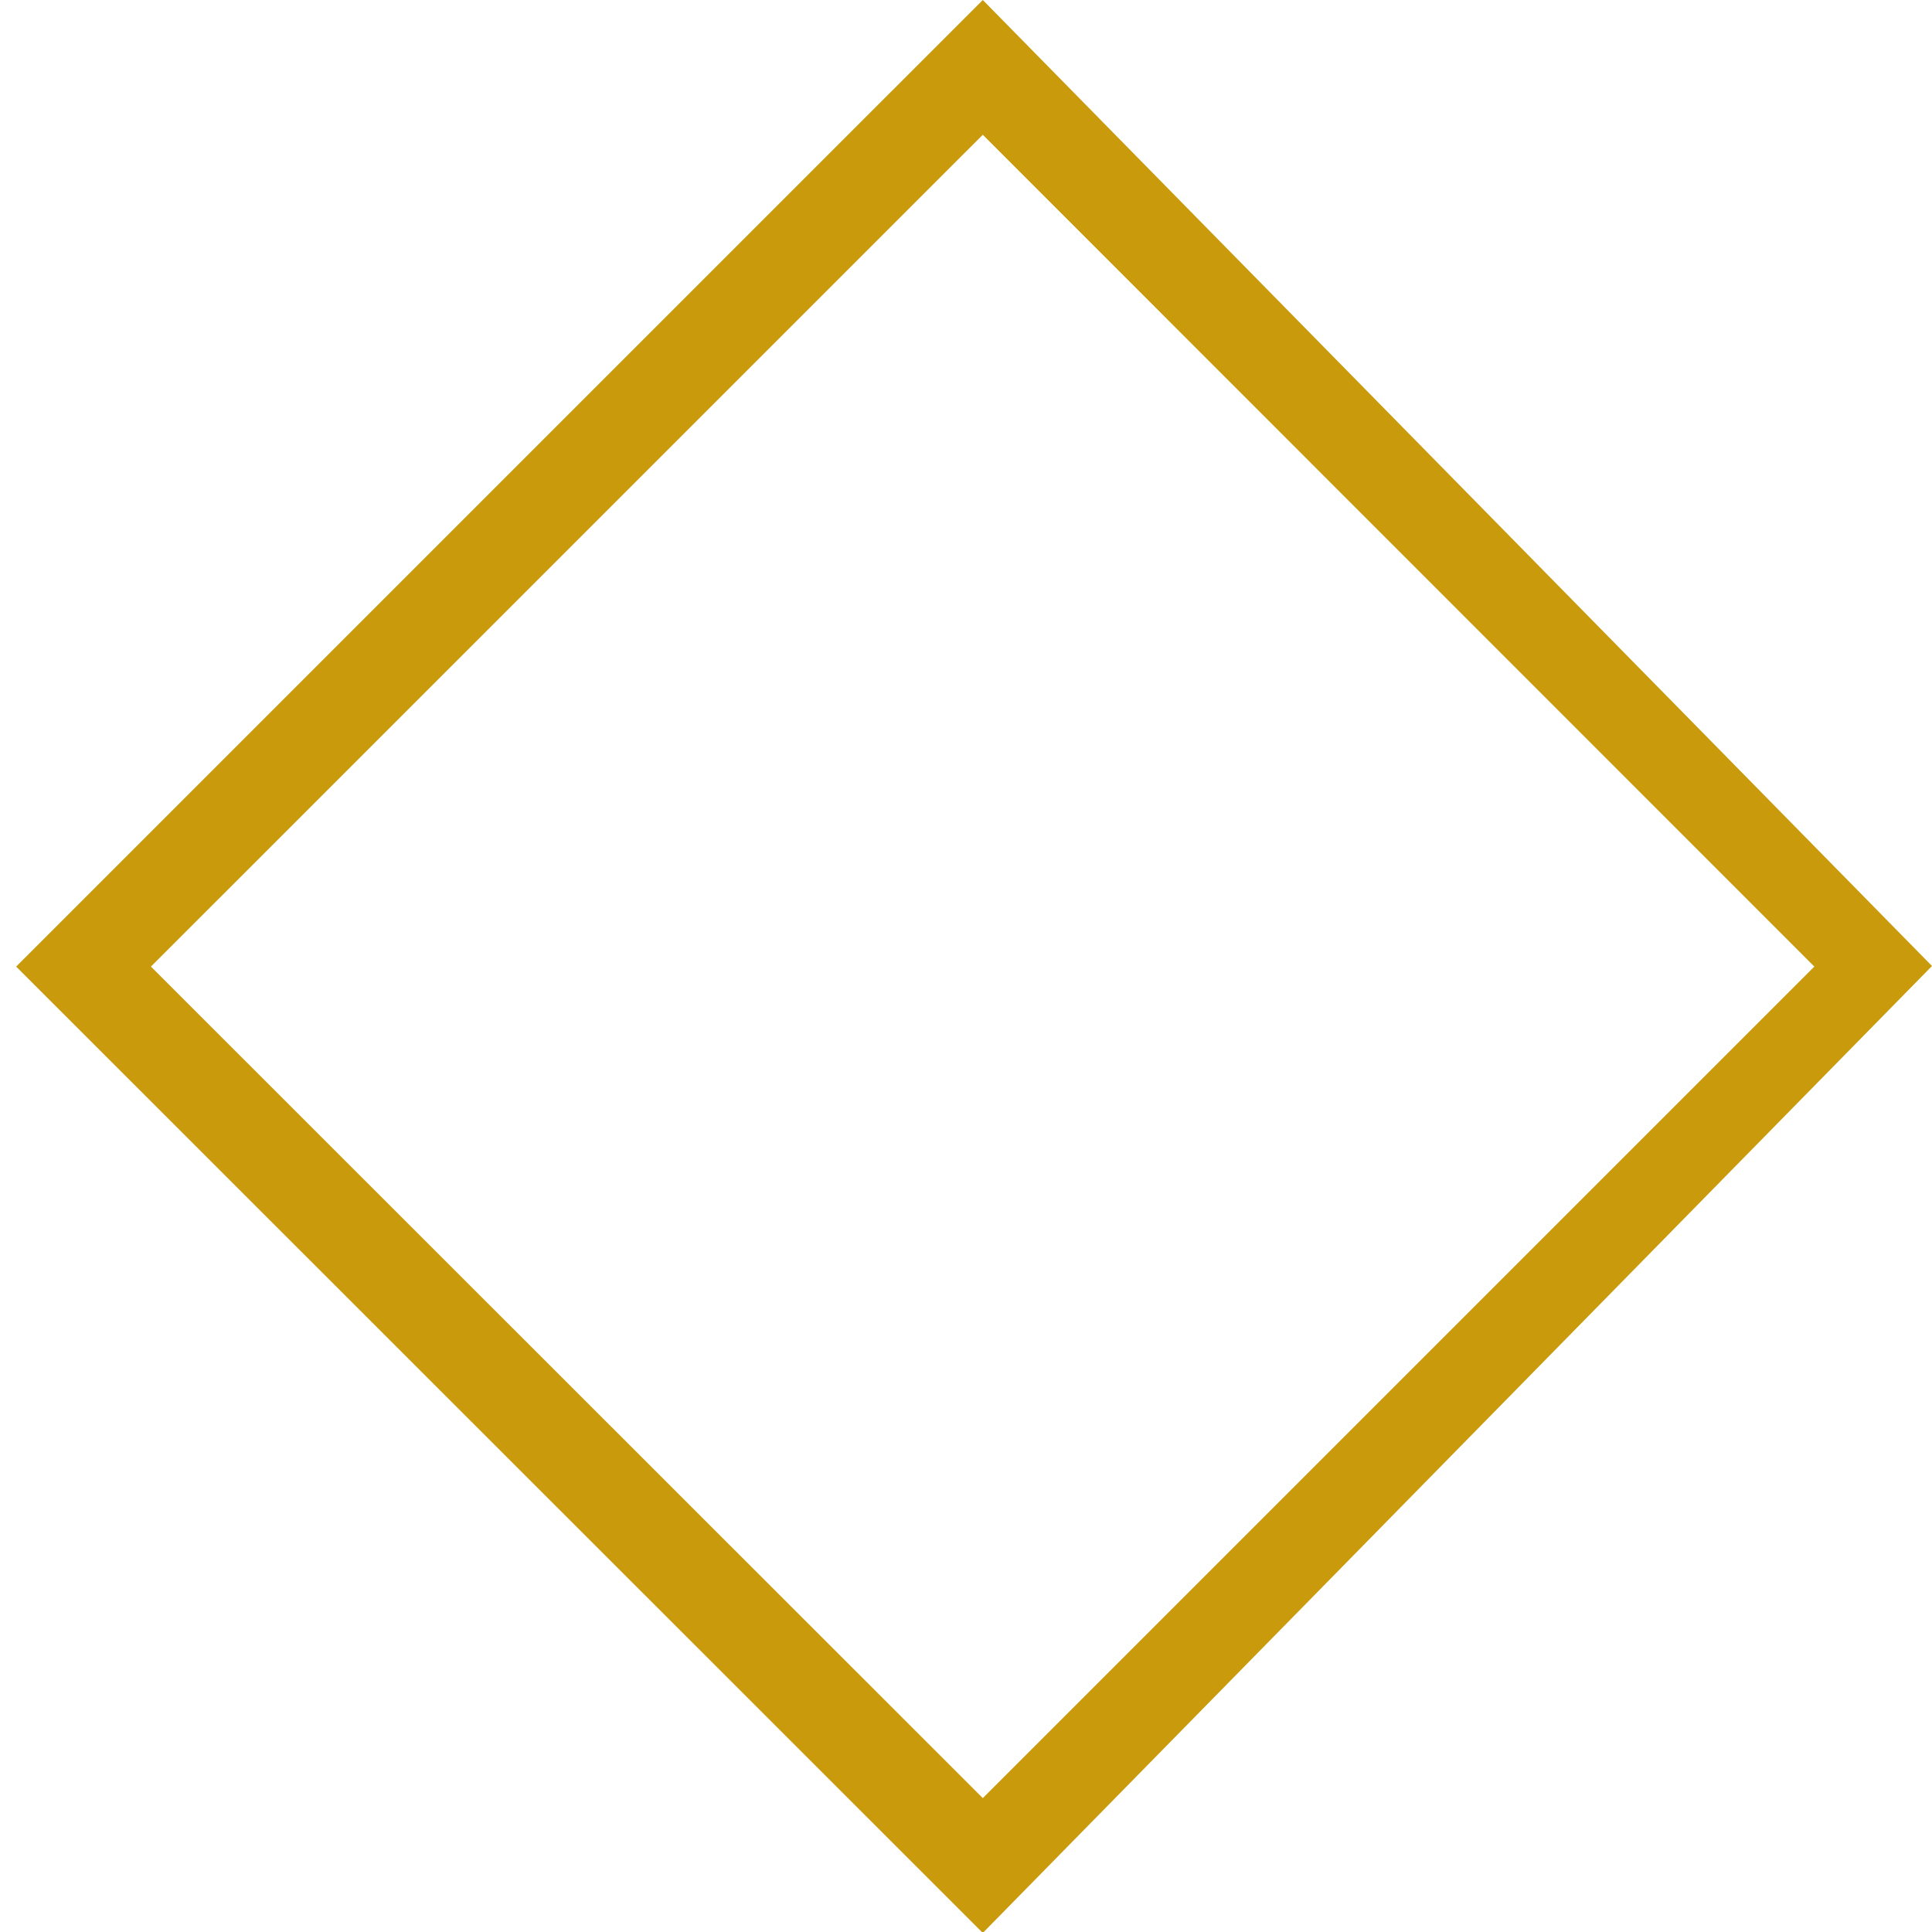 <svg width="33" height="33" viewBox="0 0 33 33" fill="none" xmlns="http://www.w3.org/2000/svg"><path d="M-80.287 16.51L-95.646 31.865L-111 16.51L-95.646 1.151L-80.287 16.51ZM-42.62 16.51L-57.974 31.865L-73.333 16.51L-57.974 1.151L-42.62 16.51ZM-4.948 16.51L-20.307 31.865L-35.661 16.51L-20.307 1.151L-4.948 16.51ZM2.578 16.51L16.787 30.713L30.99 16.51L16.787 2.302L2.578 16.51ZM16.787 33.016L0.276 16.51L16.787 0L33 16.5L16.787 33.016ZM39.089 16.51L53.297 30.713L67.5 16.51L53.297 2.302L39.089 16.51ZM53.297 33.016L36.786 16.51L53.297 0L69.802 16.51L53.297 33.016Z" fill="#C99A0C"/></svg>